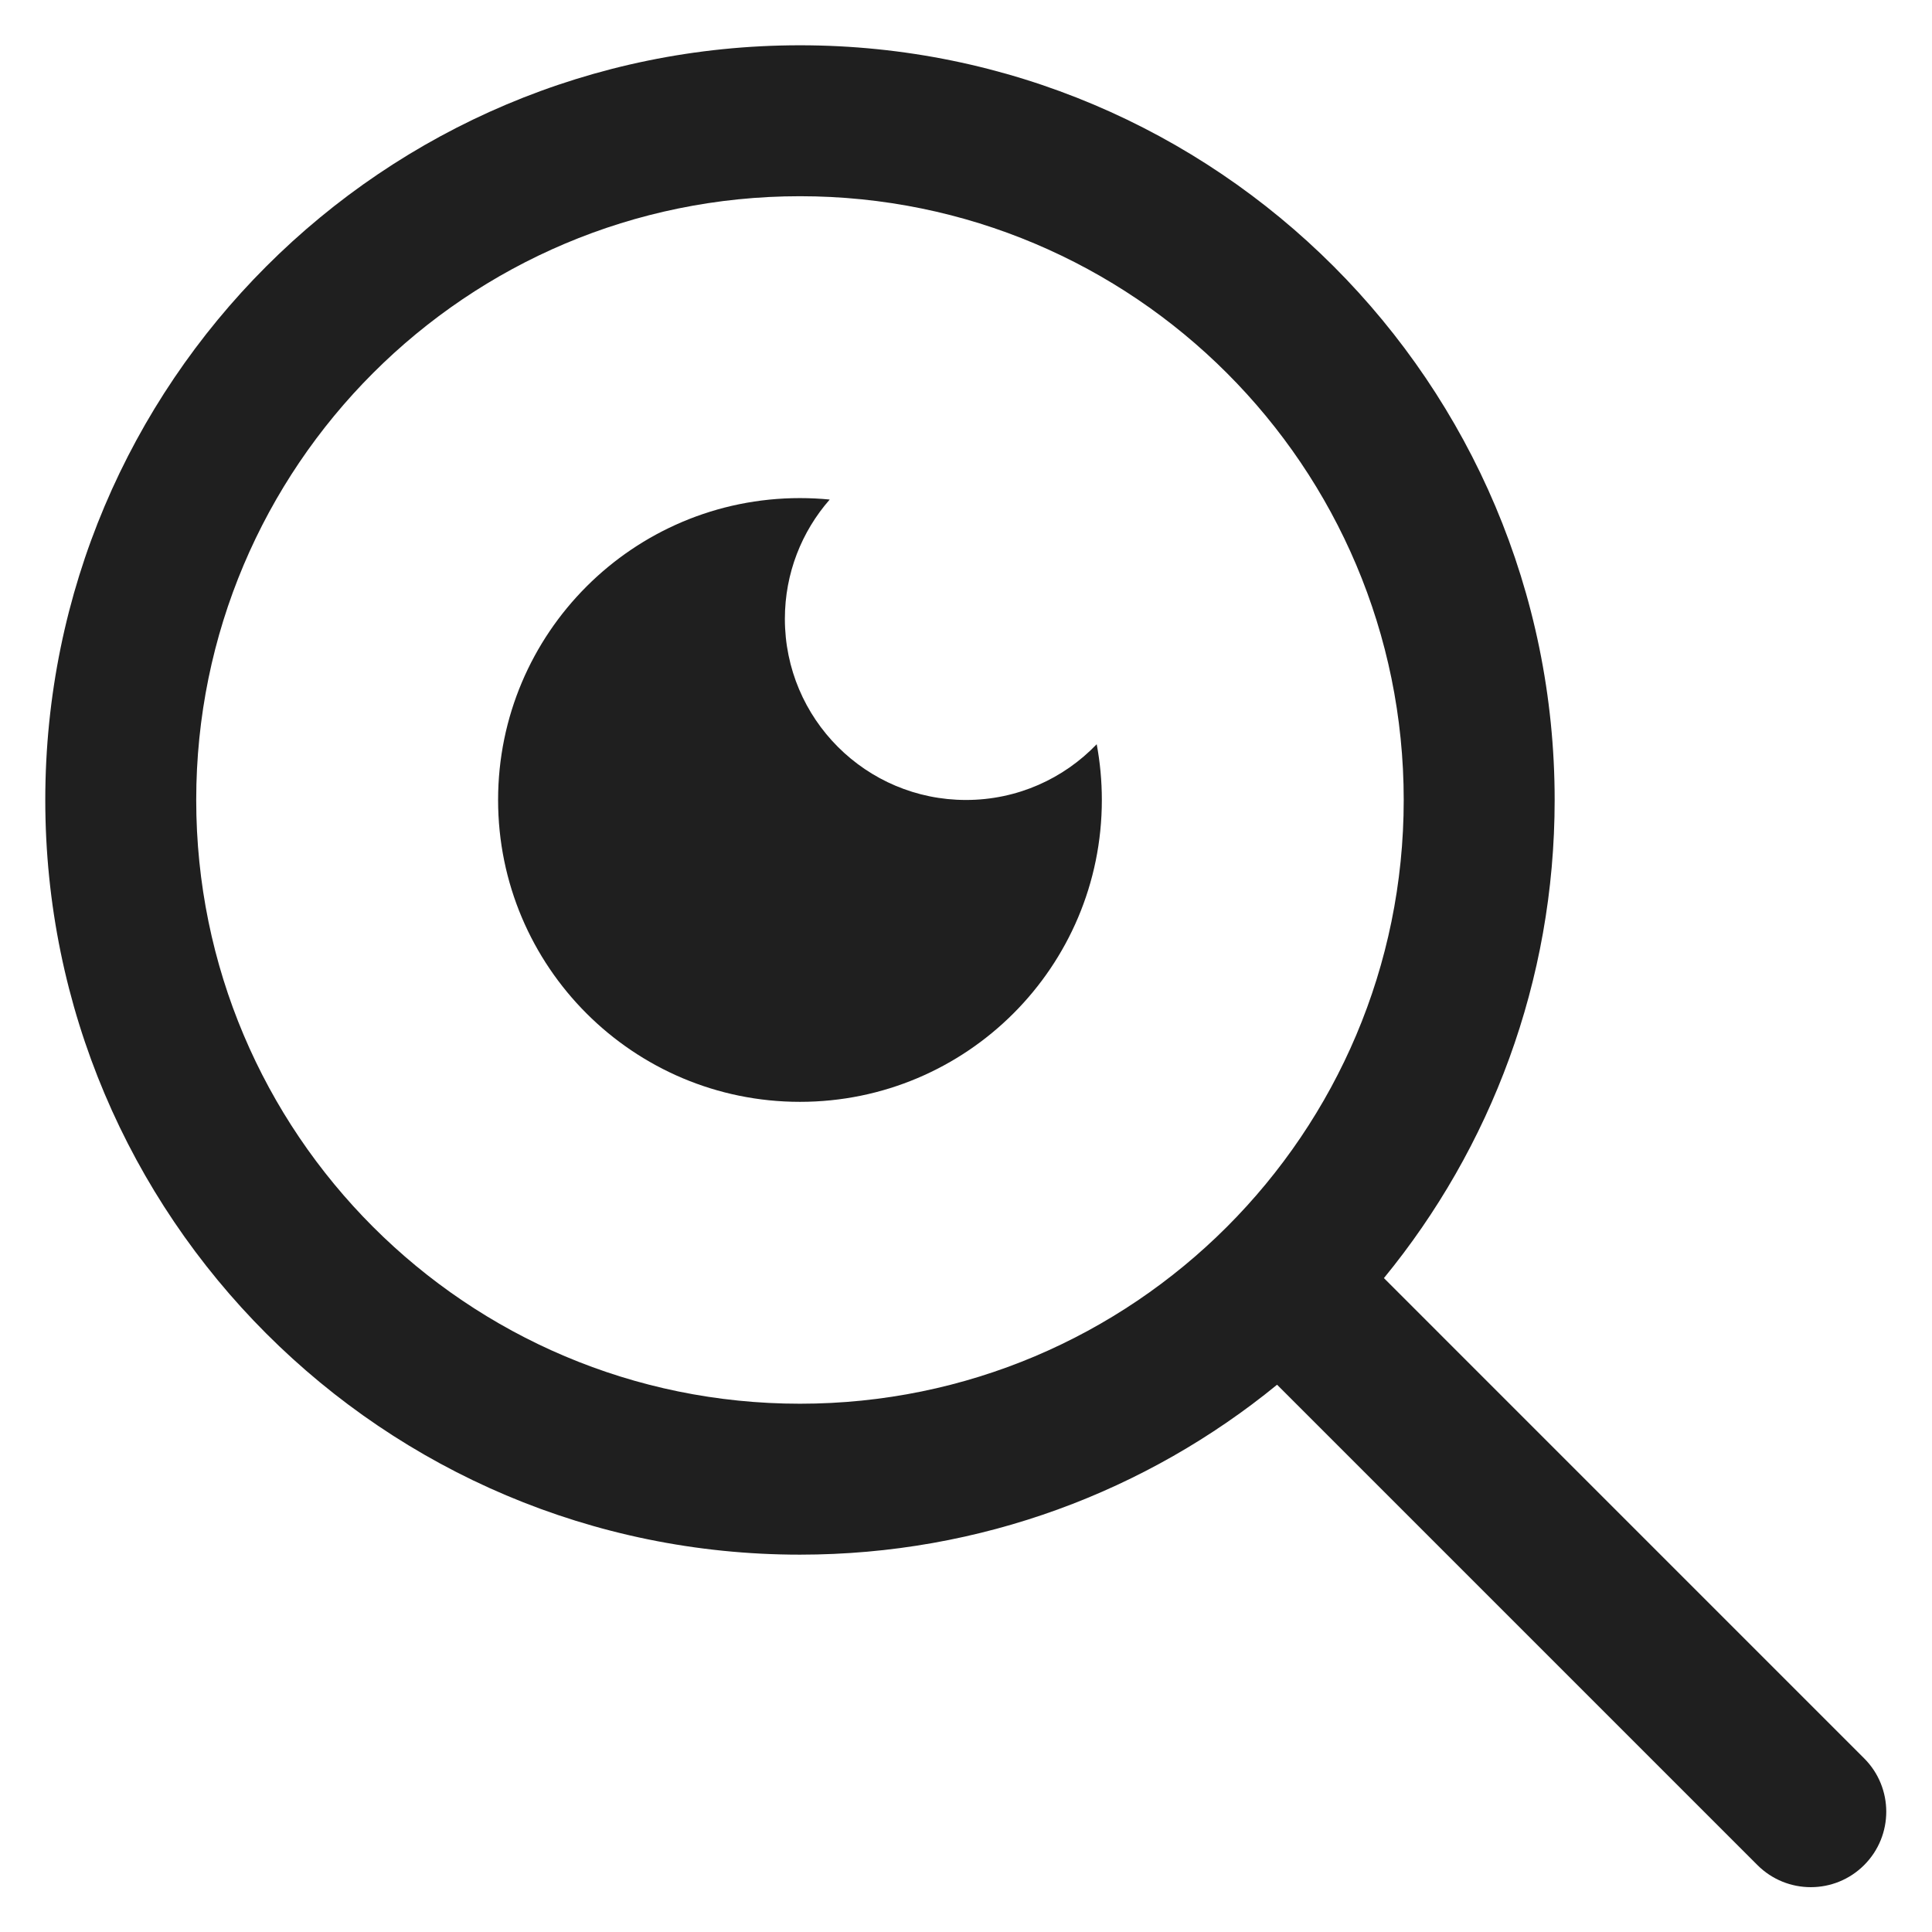 <svg width="30" height="30" viewBox="0 0 128 128" fill="none" xmlns="http://www.w3.org/2000/svg">
<path fill-rule="evenodd" clip-rule="evenodd" d="M93 53C93 75.091 75.091 93 53 93C30.909 93 13 75.091 13 53C13 30.909 30.909 13 53 13C75.091 13 93 30.909 93 53ZM84.61 91.742C75.996 98.779 64.991 103 53 103C25.386 103 3 80.614 3 53C3 25.386 25.386 3 53 3C80.614 3 103 25.386 103 53C103 65.022 98.757 76.053 91.688 84.677L123.505 116.495C125.458 118.447 125.458 121.613 123.505 123.566C121.553 125.518 118.387 125.518 116.434 123.566L84.61 91.742Z" fill="#1F1F1F"/>
<path fill-rule="evenodd" clip-rule="evenodd" d="M72.66 49.307C70.476 51.583 67.403 53 64 53C57.373 53 52 47.627 52 41C52 37.973 53.121 35.207 54.971 33.096C54.322 33.032 53.665 33 53 33C41.954 33 33 41.954 33 53C33 64.046 41.954 73 53 73C64.046 73 73 64.046 73 53C73 51.738 72.883 50.504 72.66 49.307Z" fill="#1F1F1F"/>
</svg>
